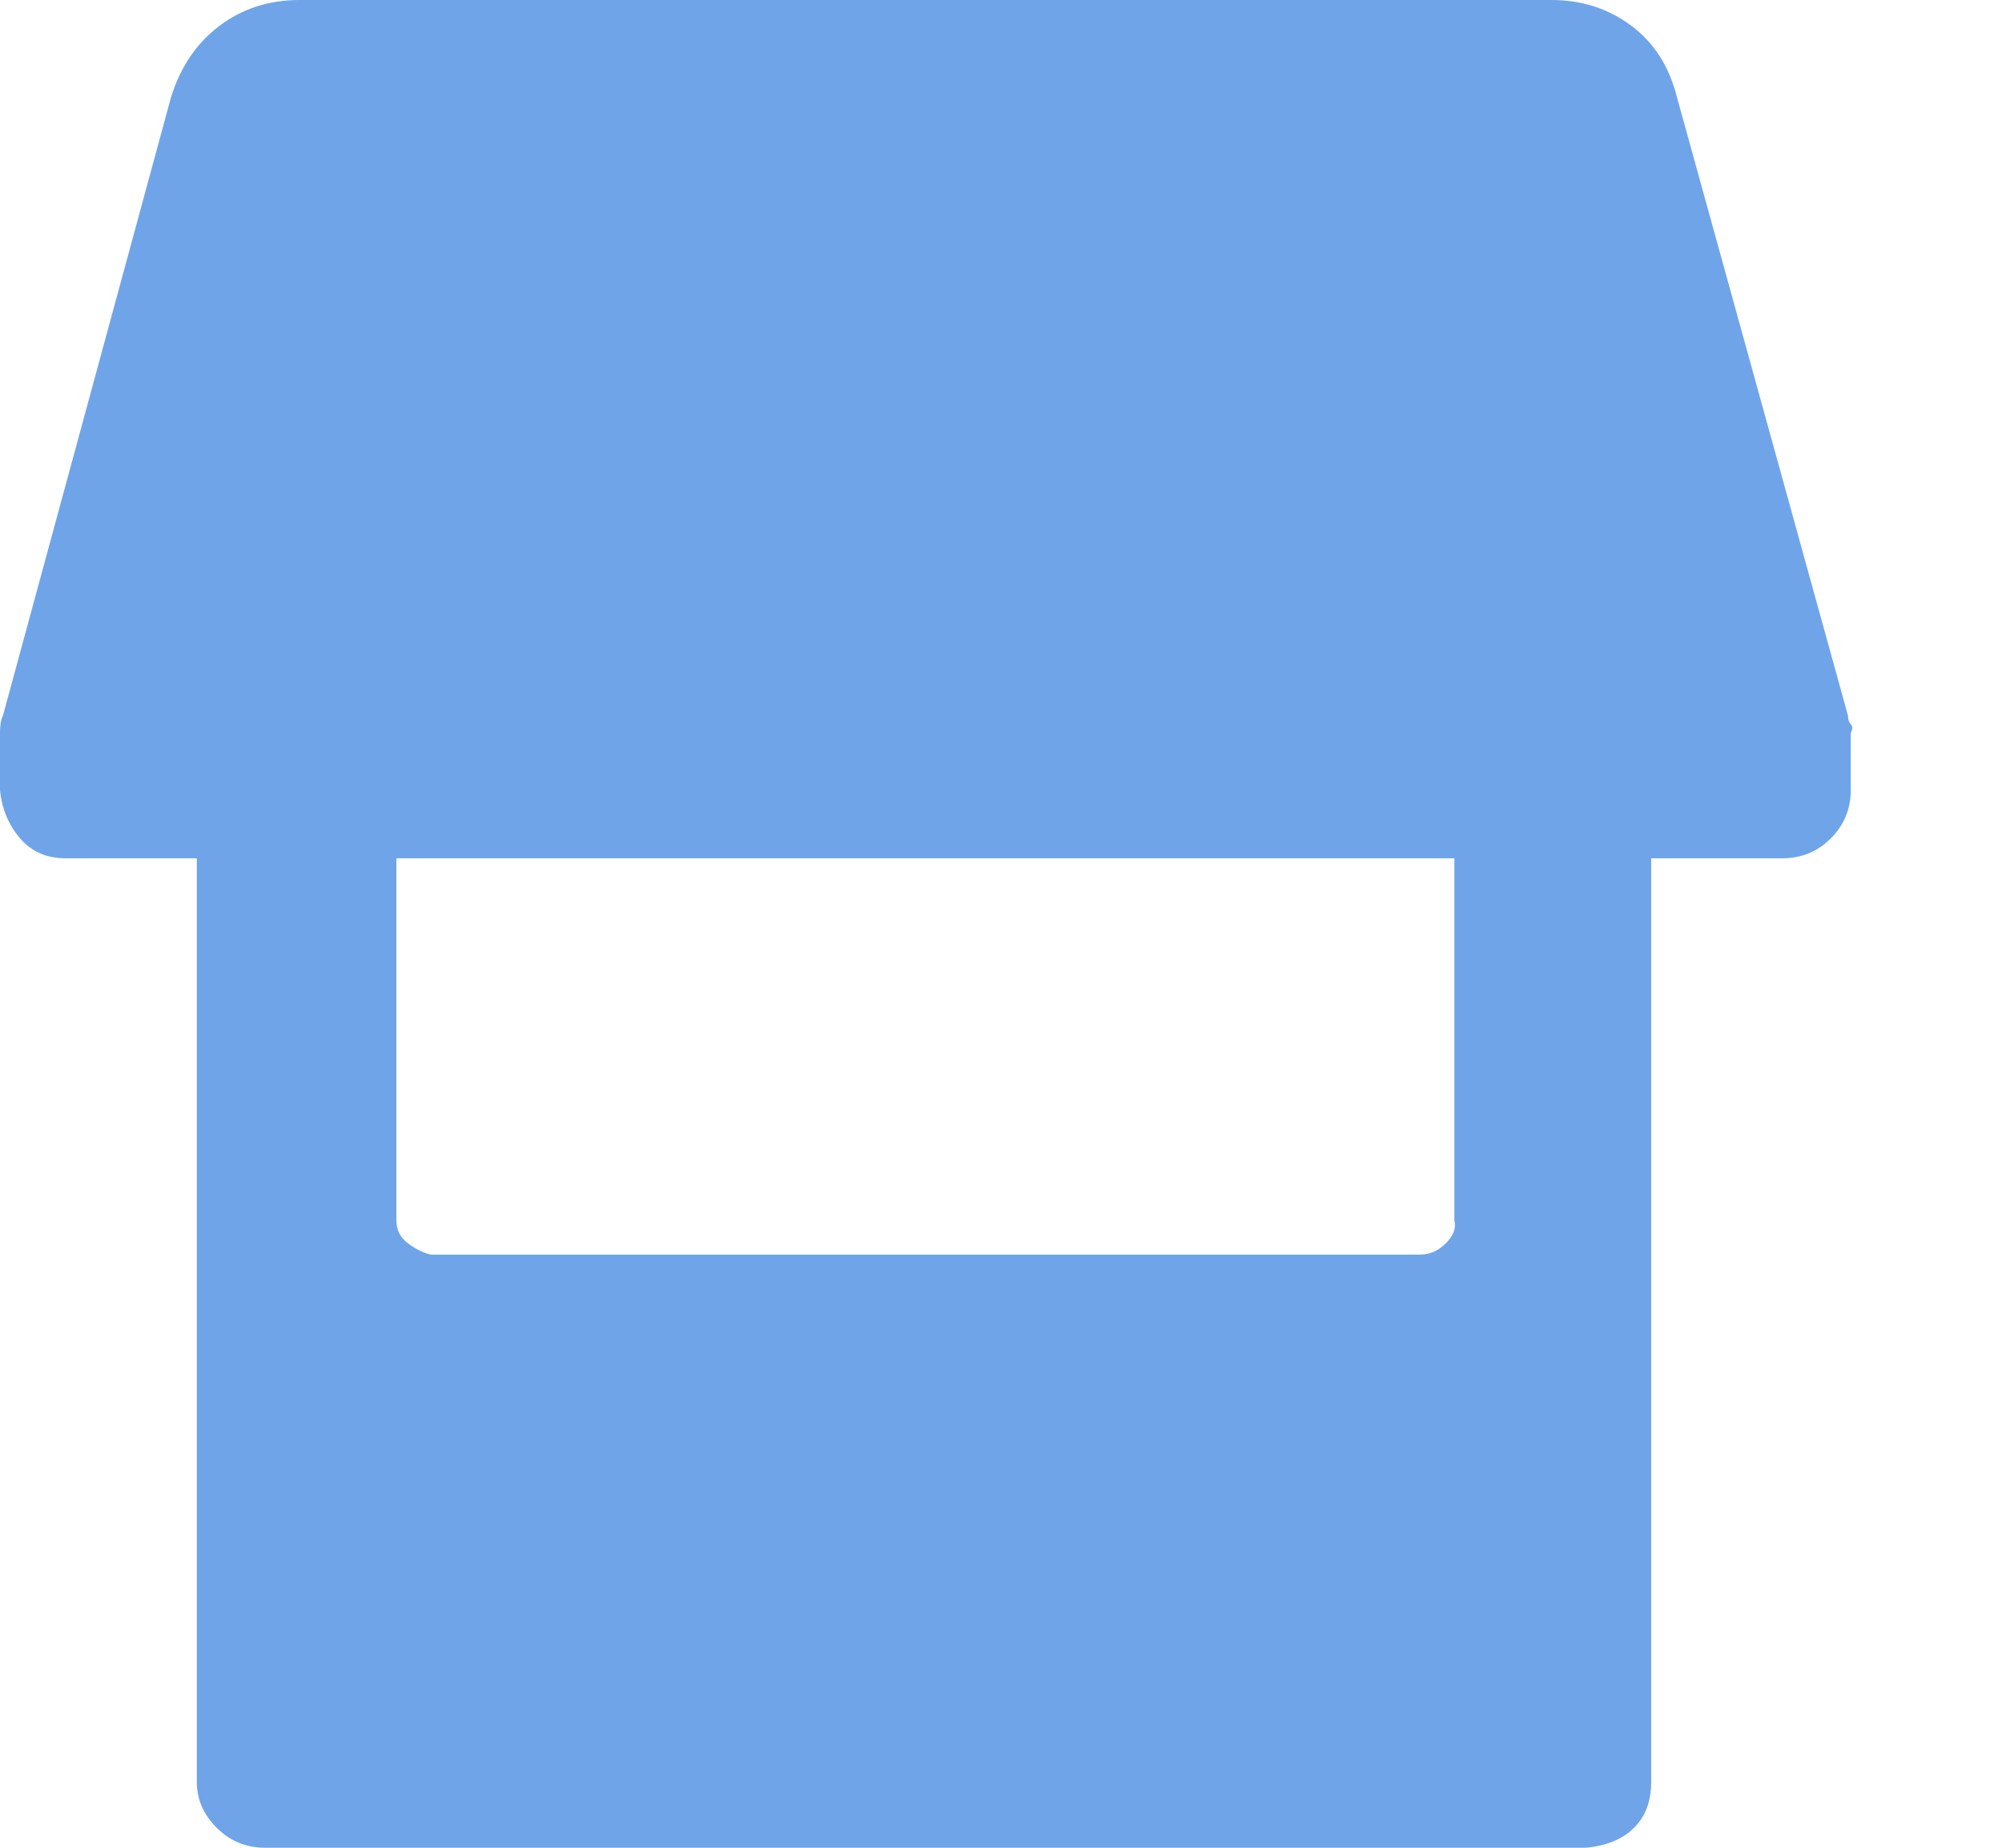 <svg width="13" height="12" viewBox="0 0 13 12" fill="none" xmlns="http://www.w3.org/2000/svg">
<path d="M12 4.648C12 4.673 12.006 4.691 12.018 4.704C12.031 4.716 12.031 4.735 12.018 4.759V5.13C12.018 5.253 11.975 5.358 11.889 5.444C11.803 5.531 11.697 5.574 11.574 5.574H10.722V11.574C10.722 11.697 10.685 11.796 10.611 11.87C10.537 11.944 10.432 11.988 10.296 12H1.722C1.599 12 1.494 11.957 1.407 11.87C1.321 11.784 1.278 11.685 1.278 11.574V5.574H0.426C0.302 5.574 0.204 5.531 0.13 5.444C0.056 5.358 0.012 5.253 0 5.13V4.759C0 4.71 0.006 4.673 0.019 4.648L1.111 0.63C1.173 0.432 1.278 0.278 1.426 0.167C1.574 0.056 1.747 0 1.944 0H10.074C10.272 0 10.444 0.056 10.593 0.167C10.741 0.278 10.839 0.432 10.889 0.63L12 4.648ZM9.444 5.574H2.574V7.926C2.574 7.988 2.599 8.037 2.648 8.074C2.698 8.111 2.747 8.136 2.796 8.148H9.222C9.284 8.148 9.34 8.123 9.389 8.074C9.438 8.025 9.457 7.975 9.444 7.926V5.574Z" fill="#6FA4E9"/>
</svg>
